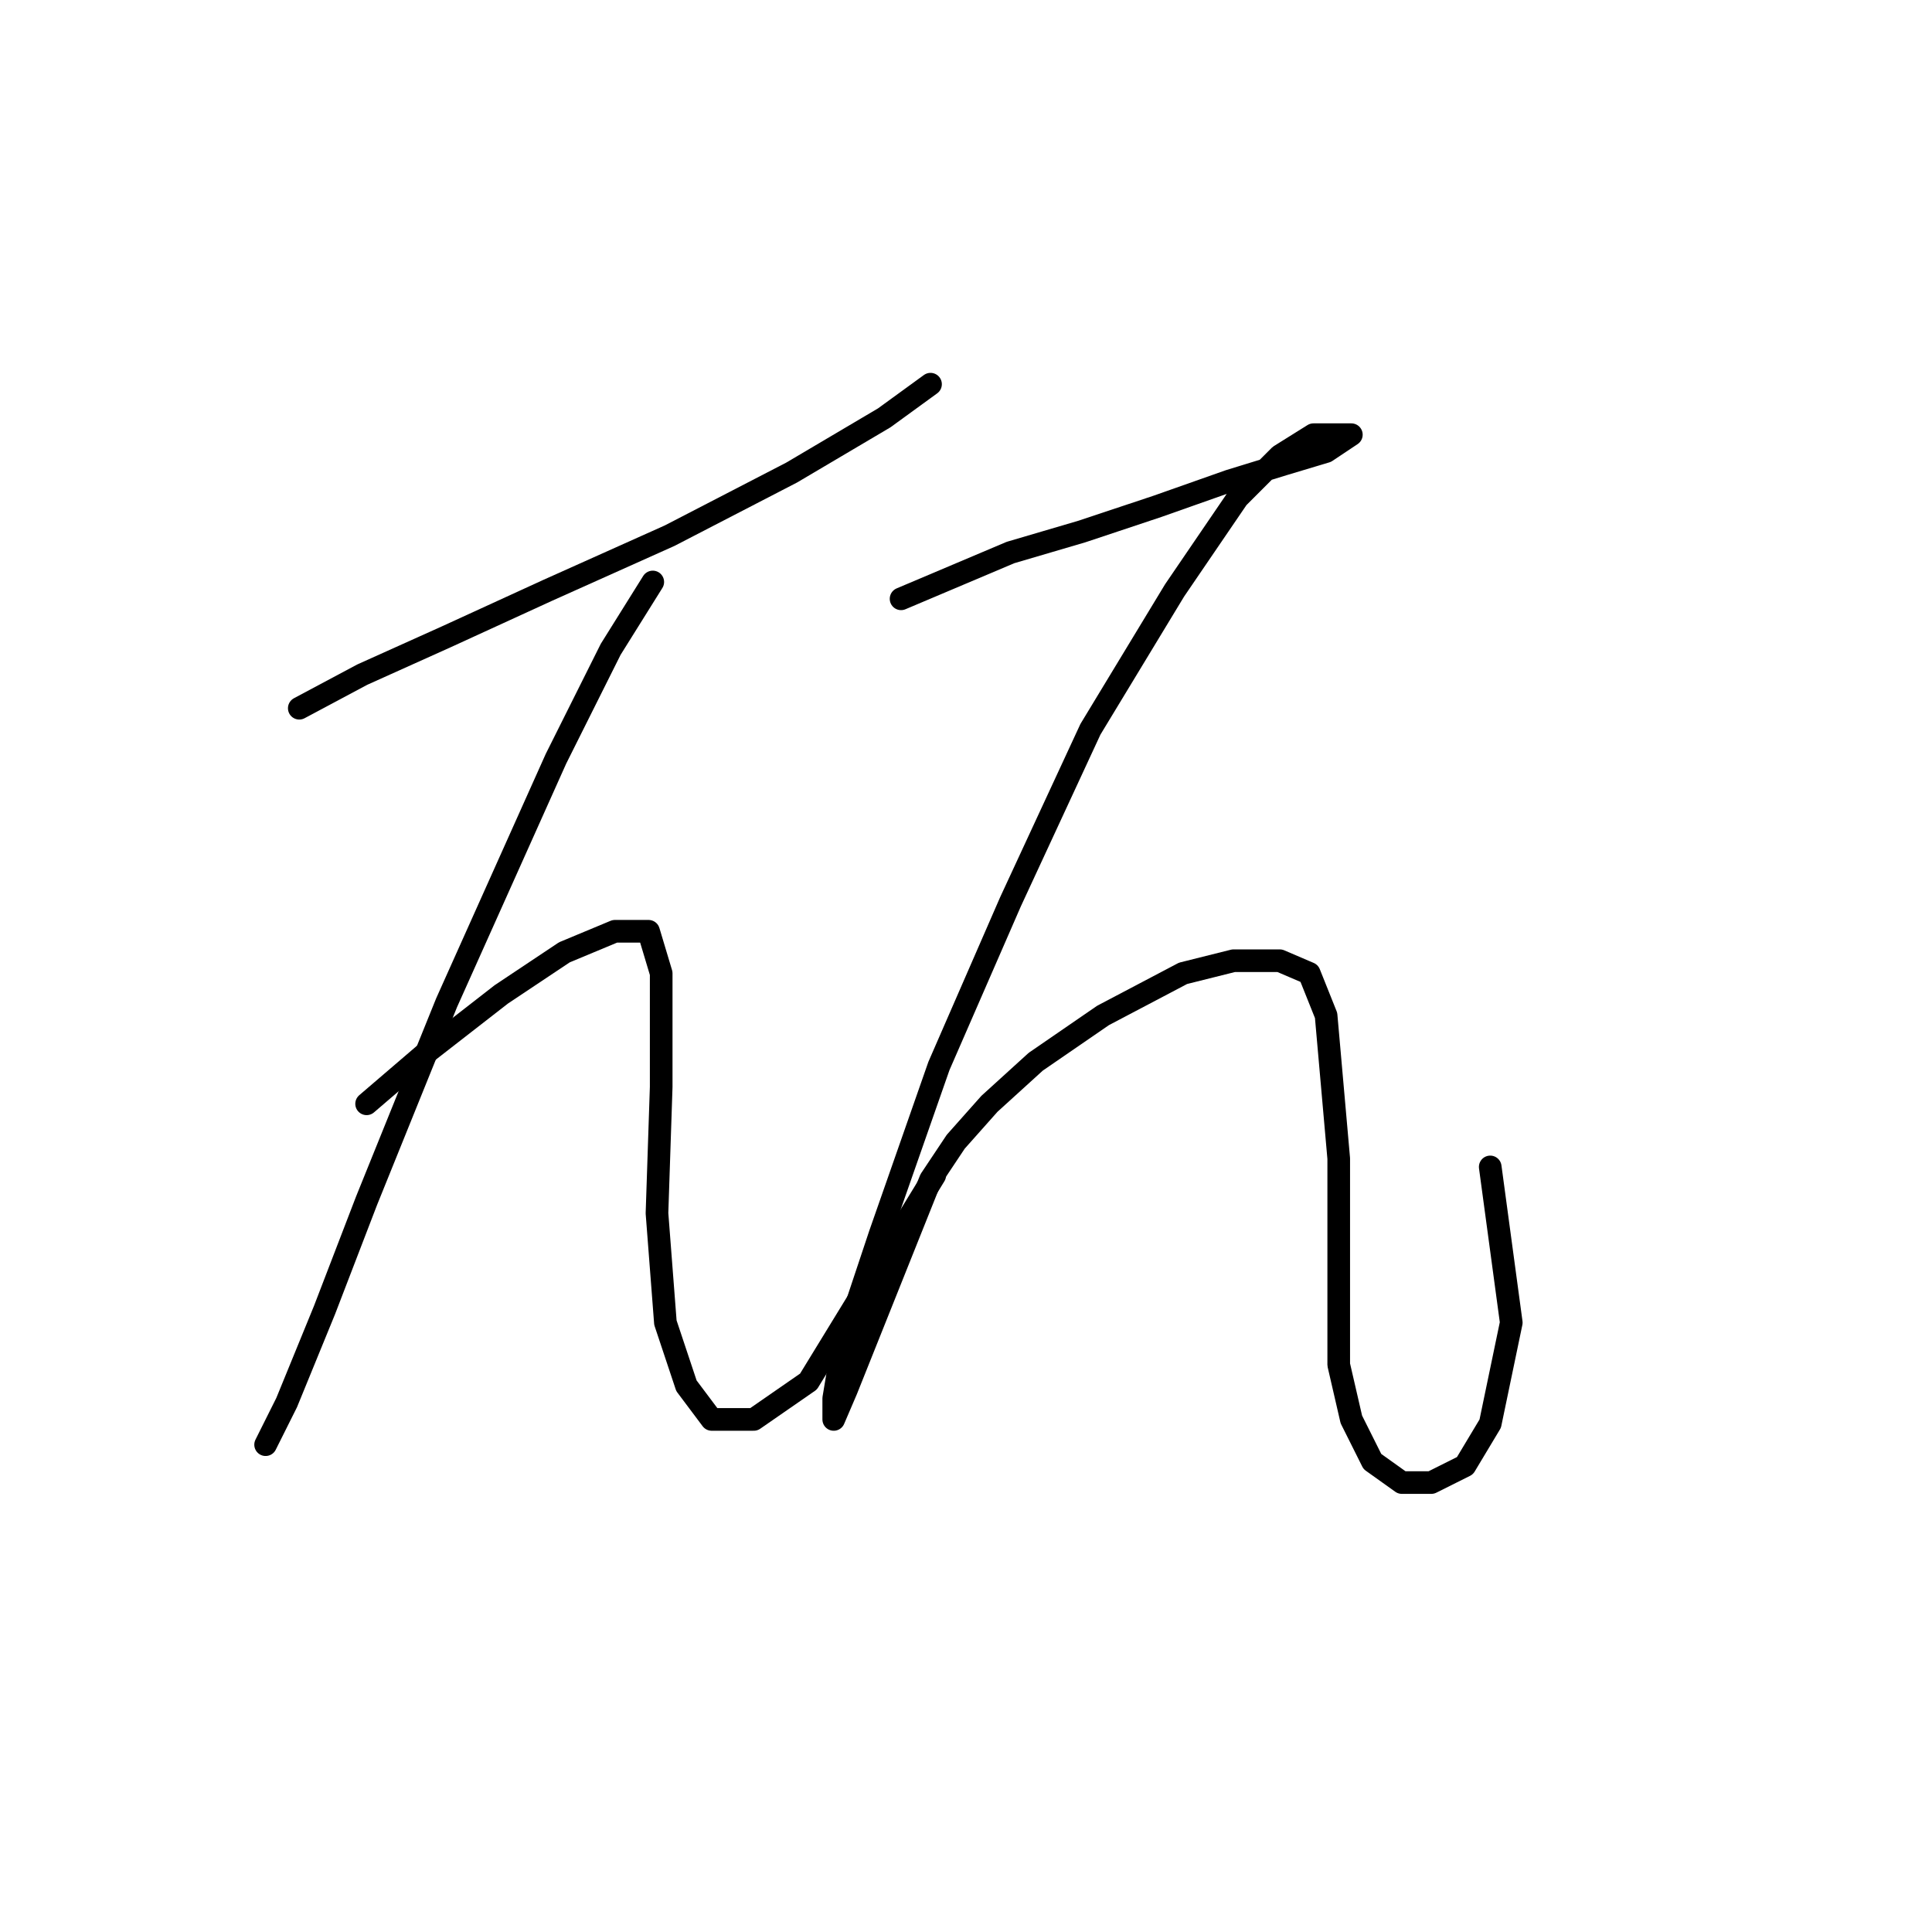 <?xml version="1.0" standalone="no"?>
    <svg width="256" height="256" xmlns="http://www.w3.org/2000/svg" version="1.1">
    <polyline stroke="black" stroke-width="3" stroke-linecap="round" fill="transparent" stroke-linejoin="round" points="39.656 93.844 48.02 89.383 59.173 84.364 72.556 78.23 88.727 70.981 104.898 62.617 117.165 55.368 123.299 50.907 123.299 50.907 " />
        <polyline stroke="black" stroke-width="3" stroke-linecap="round" fill="transparent" stroke-linejoin="round" points="86.496 77.115 80.92 86.037 73.671 100.535 59.173 132.877 48.578 159.085 43.002 173.583 37.983 185.851 35.195 191.427 35.195 191.427 " />
        <polyline stroke="black" stroke-width="3" stroke-linecap="round" fill="transparent" stroke-linejoin="round" points="48.578 146.26 56.385 139.569 66.422 131.762 74.786 126.186 81.478 123.398 85.939 123.398 87.611 128.974 87.611 144.03 87.054 160.758 88.169 175.256 90.957 183.621 94.303 188.082 99.879 188.082 107.128 183.063 123.857 155.74 123.857 155.74 " />
        <polyline stroke="black" stroke-width="3" stroke-linecap="round" fill="transparent" stroke-linejoin="round" points="119.396 79.346 133.894 73.212 143.373 70.424 153.411 67.078 162.89 63.732 170.139 61.502 175.715 59.829 179.061 57.598 177.388 57.598 174.043 57.598 169.582 60.387 164.005 65.963 155.641 78.23 144.489 96.632 133.894 119.494 124.414 141.242 116.608 163.546 111.589 178.602 110.474 185.294 110.474 188.082 112.147 184.178 117.723 170.238 123.299 156.297 126.645 151.279 131.106 146.26 137.24 140.684 146.162 134.55 156.756 128.974 163.448 127.301 169.582 127.301 173.485 128.974 175.715 134.55 177.388 153.509 177.388 170.238 177.388 180.833 179.061 188.082 181.849 193.658 185.753 196.446 189.656 196.446 194.117 194.215 197.463 188.639 200.251 175.256 197.463 154.624 197.463 154.624 " />
        </svg>